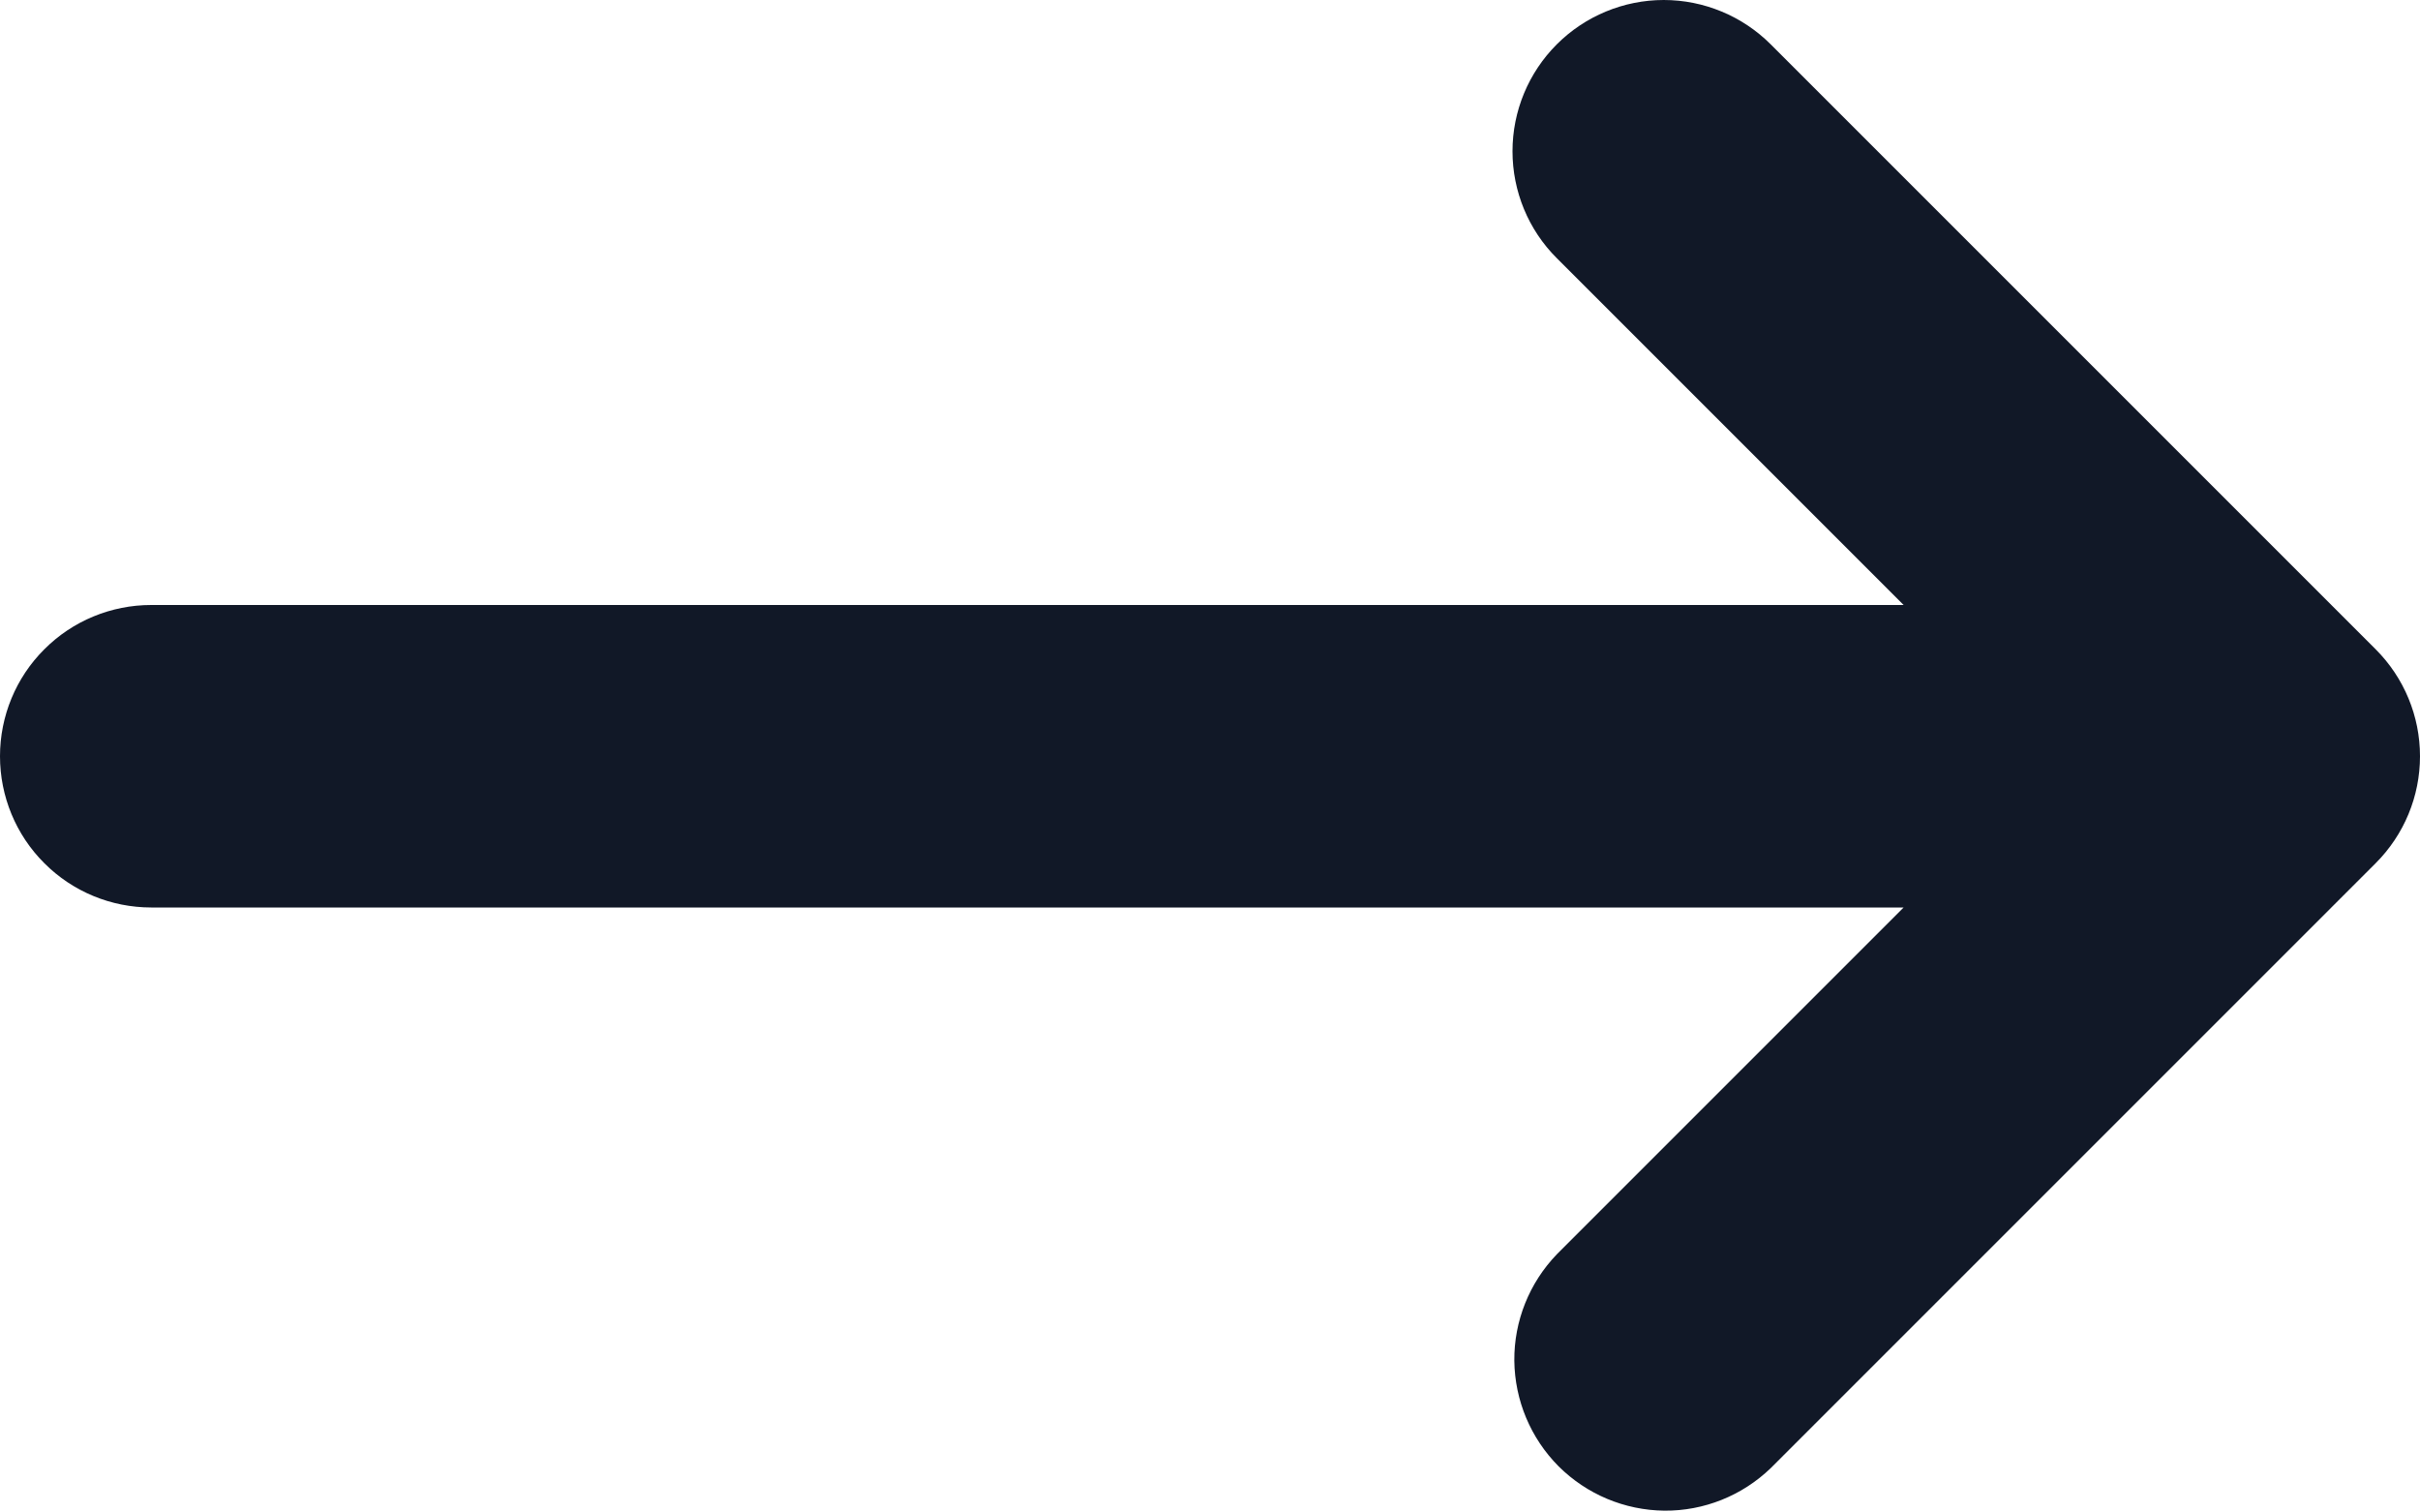 <svg width="16" height="10" viewBox="0 0 16 10" fill="none" xmlns="http://www.w3.org/2000/svg">
<path fill-rule="evenodd" clip-rule="evenodd" d="M10.293 0.293C10.48 0.106 10.735 0 11 0C11.265 0 11.52 0.106 11.707 0.293L15.707 4.293C15.895 4.481 16 4.735 16 5C16 5.265 15.895 5.519 15.707 5.707L11.707 9.707C11.518 9.889 11.266 9.99 11.004 9.988C10.741 9.985 10.491 9.88 10.305 9.695C10.12 9.509 10.015 9.259 10.012 8.996C10.01 8.734 10.111 8.482 10.293 8.293L12.586 6H1C0.735 6 0.48 5.895 0.293 5.707C0.105 5.52 0 5.265 0 5C0 4.735 0.105 4.48 0.293 4.293C0.48 4.105 0.735 4 1 4H12.586L10.293 1.707C10.105 1.52 10 1.265 10 1C10 0.735 10.105 0.481 10.293 0.293Z" fill="#111827"/>
</svg>
